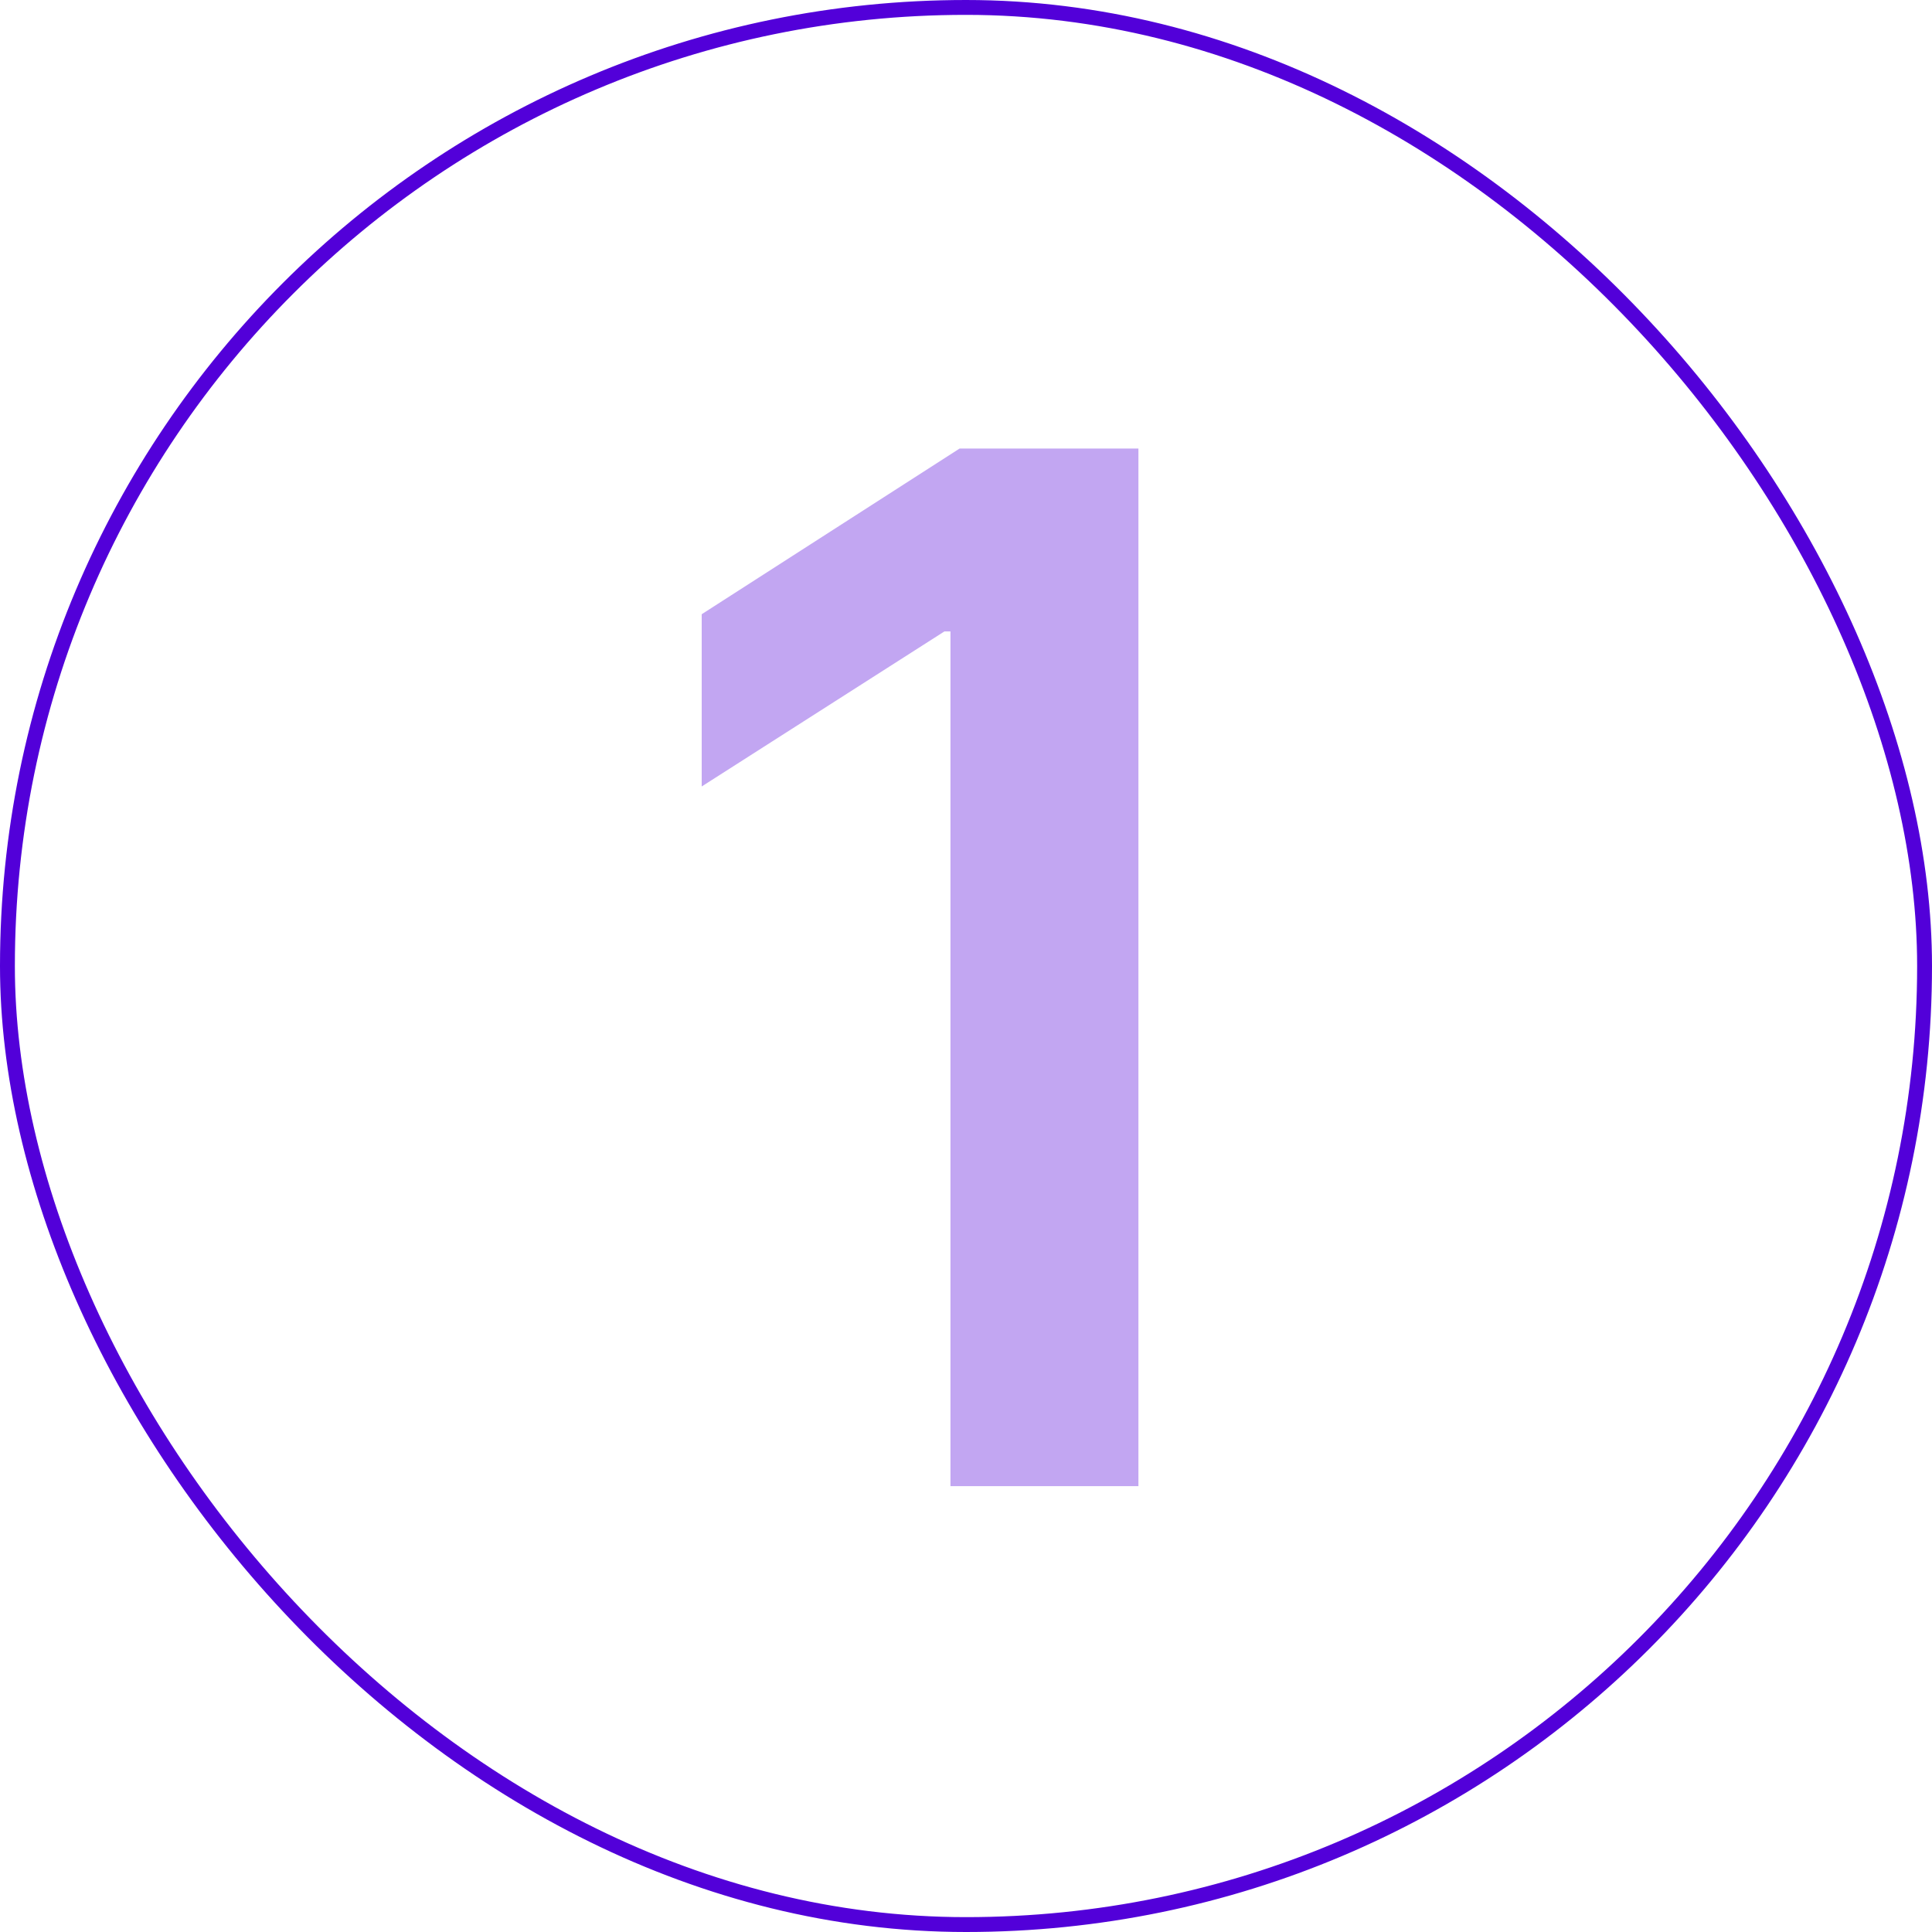 <svg width="130" height="130" viewBox="0 0 130 130" fill="none" xmlns="http://www.w3.org/2000/svg">
<rect x="0.5" y="0.5" width="129" height="129" rx="64.5" stroke="#5200D9"/>
<path d="M76.602 30.182V100H63.955V42.489H63.545L47.216 52.92V41.33L64.568 30.182H76.602Z" fill="#5200D9" fill-opacity="0.35"/>
</svg>
